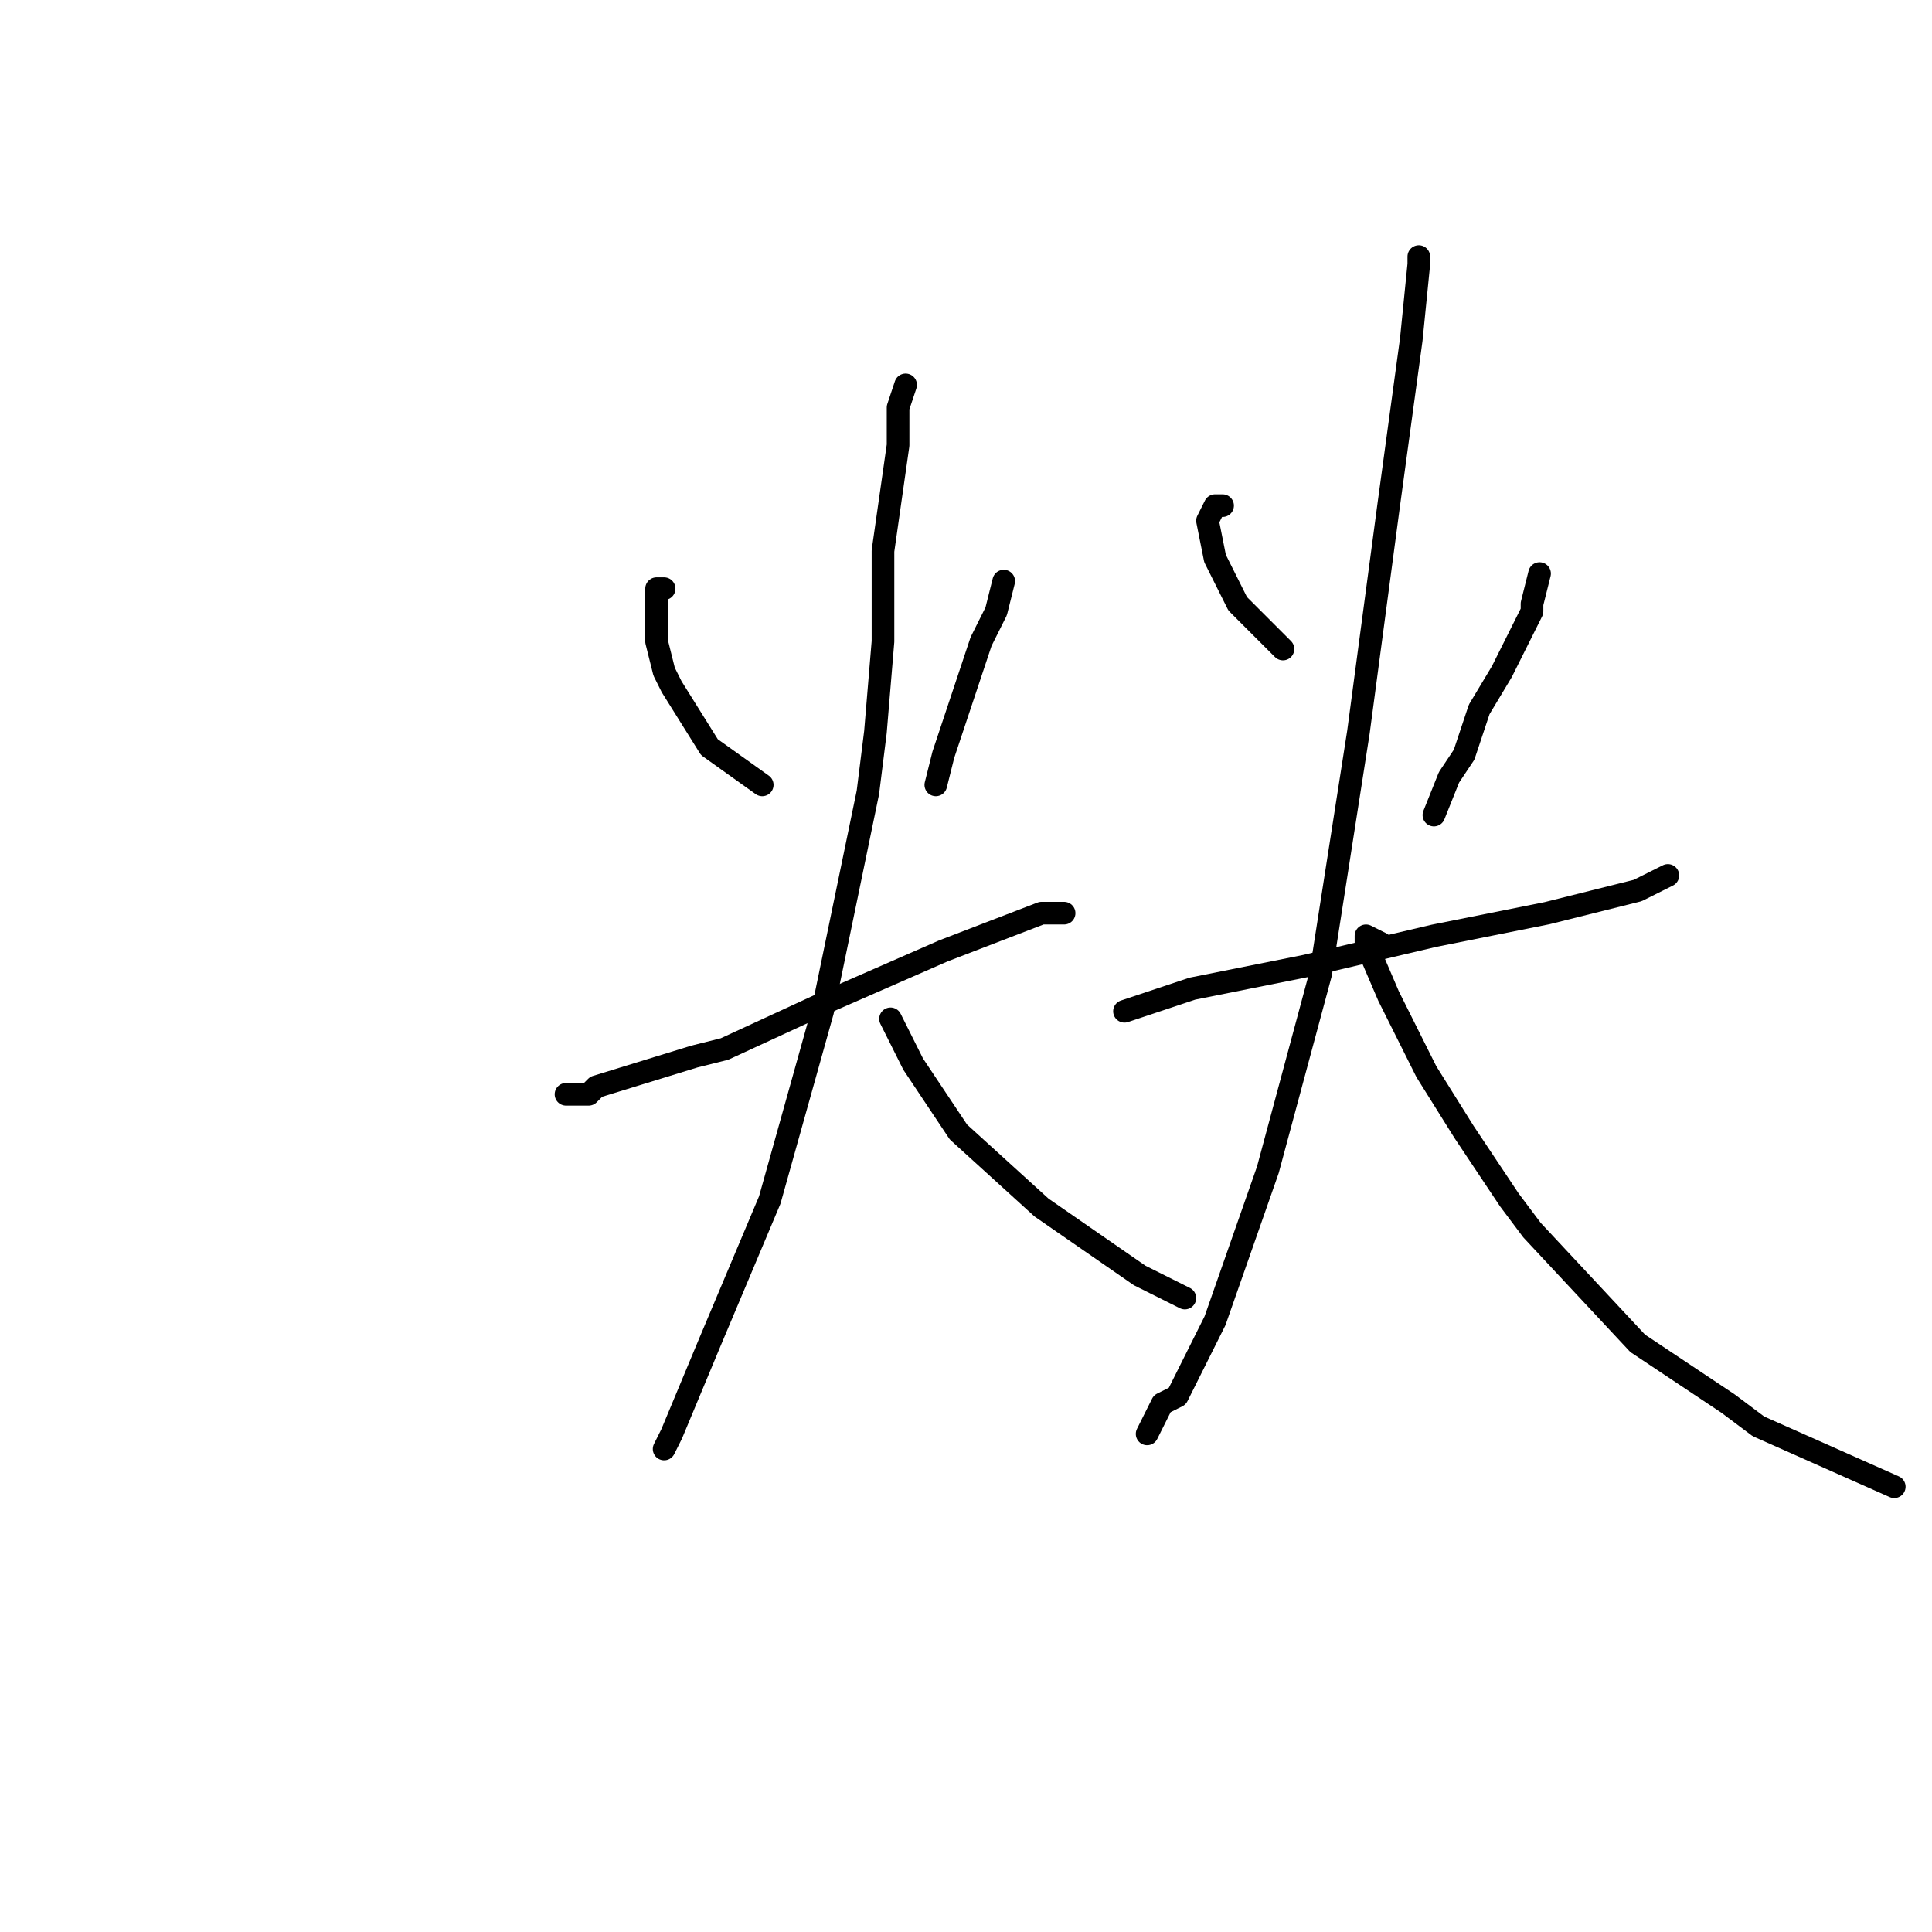 <?xml version="1.0" standalone="no"?>
    <svg width="256" height="256" xmlns="http://www.w3.org/2000/svg" version="1.1">
    <polyline stroke="black" stroke-width="3" stroke-linecap="round" fill="transparent" stroke-linejoin="round" points="88 78 87 78 87 80 87 83 87 85 88 89 89 91 94 99 101 104 101 104 " />
        <polyline stroke="black" stroke-width="3" stroke-linecap="round" fill="transparent" stroke-linejoin="round" points="133 77 132 81 130 85 125 100 124 104 124 104 " />
        <polyline stroke="black" stroke-width="3" stroke-linecap="round" fill="transparent" stroke-linejoin="round" points="75 145 78 145 79 144 92 140 96 139 109 133 125 126 138 121 141 121 141 121 " />
        <polyline stroke="black" stroke-width="3" stroke-linecap="round" fill="transparent" stroke-linejoin="round" points="120 51 119 54 119 57 119 59 117 73 117 85 116 97 115 105 109 134 102 159 94 178 89 190 88 192 88 192 " />
        <polyline stroke="black" stroke-width="3" stroke-linecap="round" fill="transparent" stroke-linejoin="round" points="118 135 119 137 120 139 121 141 125 147 127 150 138 160 151 169 157 172 157 172 " />
        <polyline stroke="black" stroke-width="3" stroke-linecap="round" fill="transparent" stroke-linejoin="round" points="162 67 161 67 160 69 161 74 164 80 170 86 170 86 " />
        <polyline stroke="black" stroke-width="3" stroke-linecap="round" fill="transparent" stroke-linejoin="round" points="204 76 203 80 203 81 199 89 196 94 194 100 192 103 190 108 190 108 " />
        <polyline stroke="black" stroke-width="3" stroke-linecap="round" fill="transparent" stroke-linejoin="round" points="149 134 155 132 158 131 168 129 173 128 190 124 205 121 217 118 221 116 221 116 " />
        <polyline stroke="black" stroke-width="3" stroke-linecap="round" fill="transparent" stroke-linejoin="round" points="188 34 188 35 187 45 184 67 180 97 175 129 168 155 161 175 156 185 154 186 152 190 152 190 " />
        <polyline stroke="black" stroke-width="3" stroke-linecap="round" fill="transparent" stroke-linejoin="round" points="183 125 181 124 181 125 184 132 189 142 194 150 200 159 203 163 217 178 229 186 233 189 251 197 251 197 " />
        </svg>